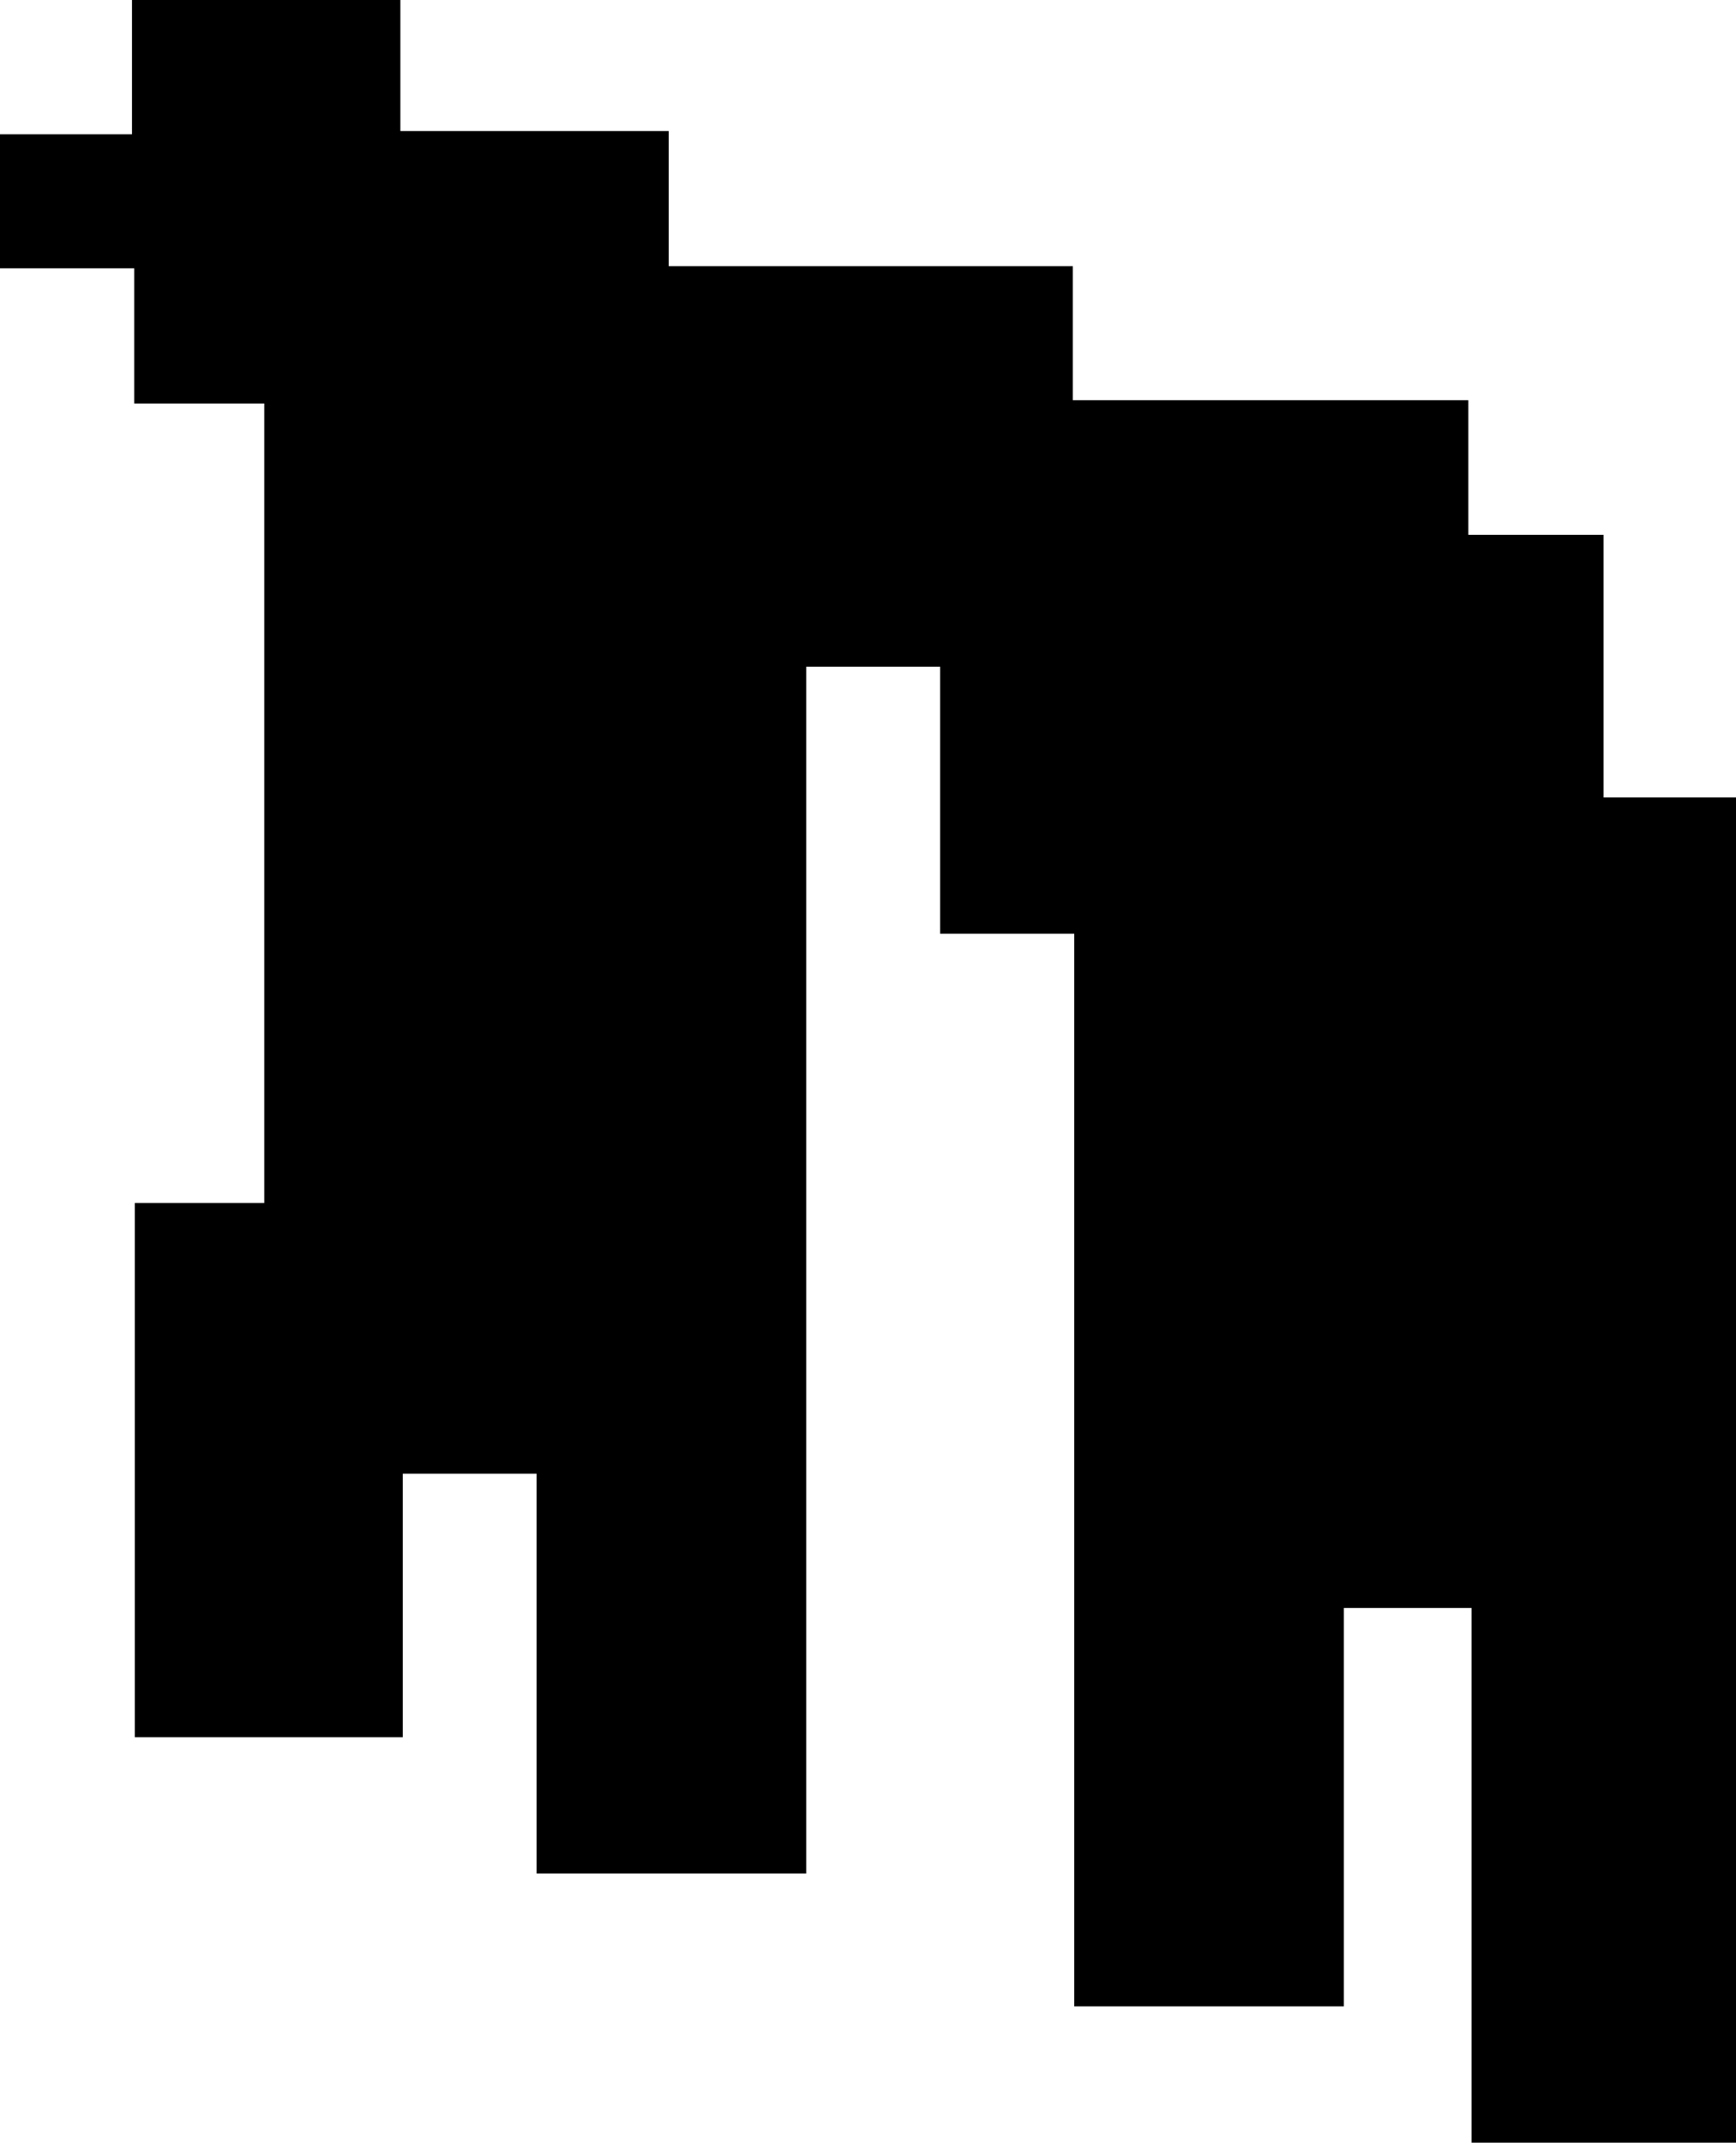 <svg id="Layer_1" data-name="Layer 1" xmlns="http://www.w3.org/2000/svg" viewBox="0 0 122.32 150.92"><path d="M108.42,120H89.79V82.3h-9v28.06h-19V34.81H52.34V16H42.91v85h-19V72.84H14.48V91.4H-4.4V53.77H4.72V-2.54H-4.44v-9.52H-13.9V-21.5h9.3V-31H14.31v9.27H33.22v9.52H61.69v9.44H89.56V6.71h9.53v18.5h9.33Z" transform="translate(13.9 30.96)"/></svg>